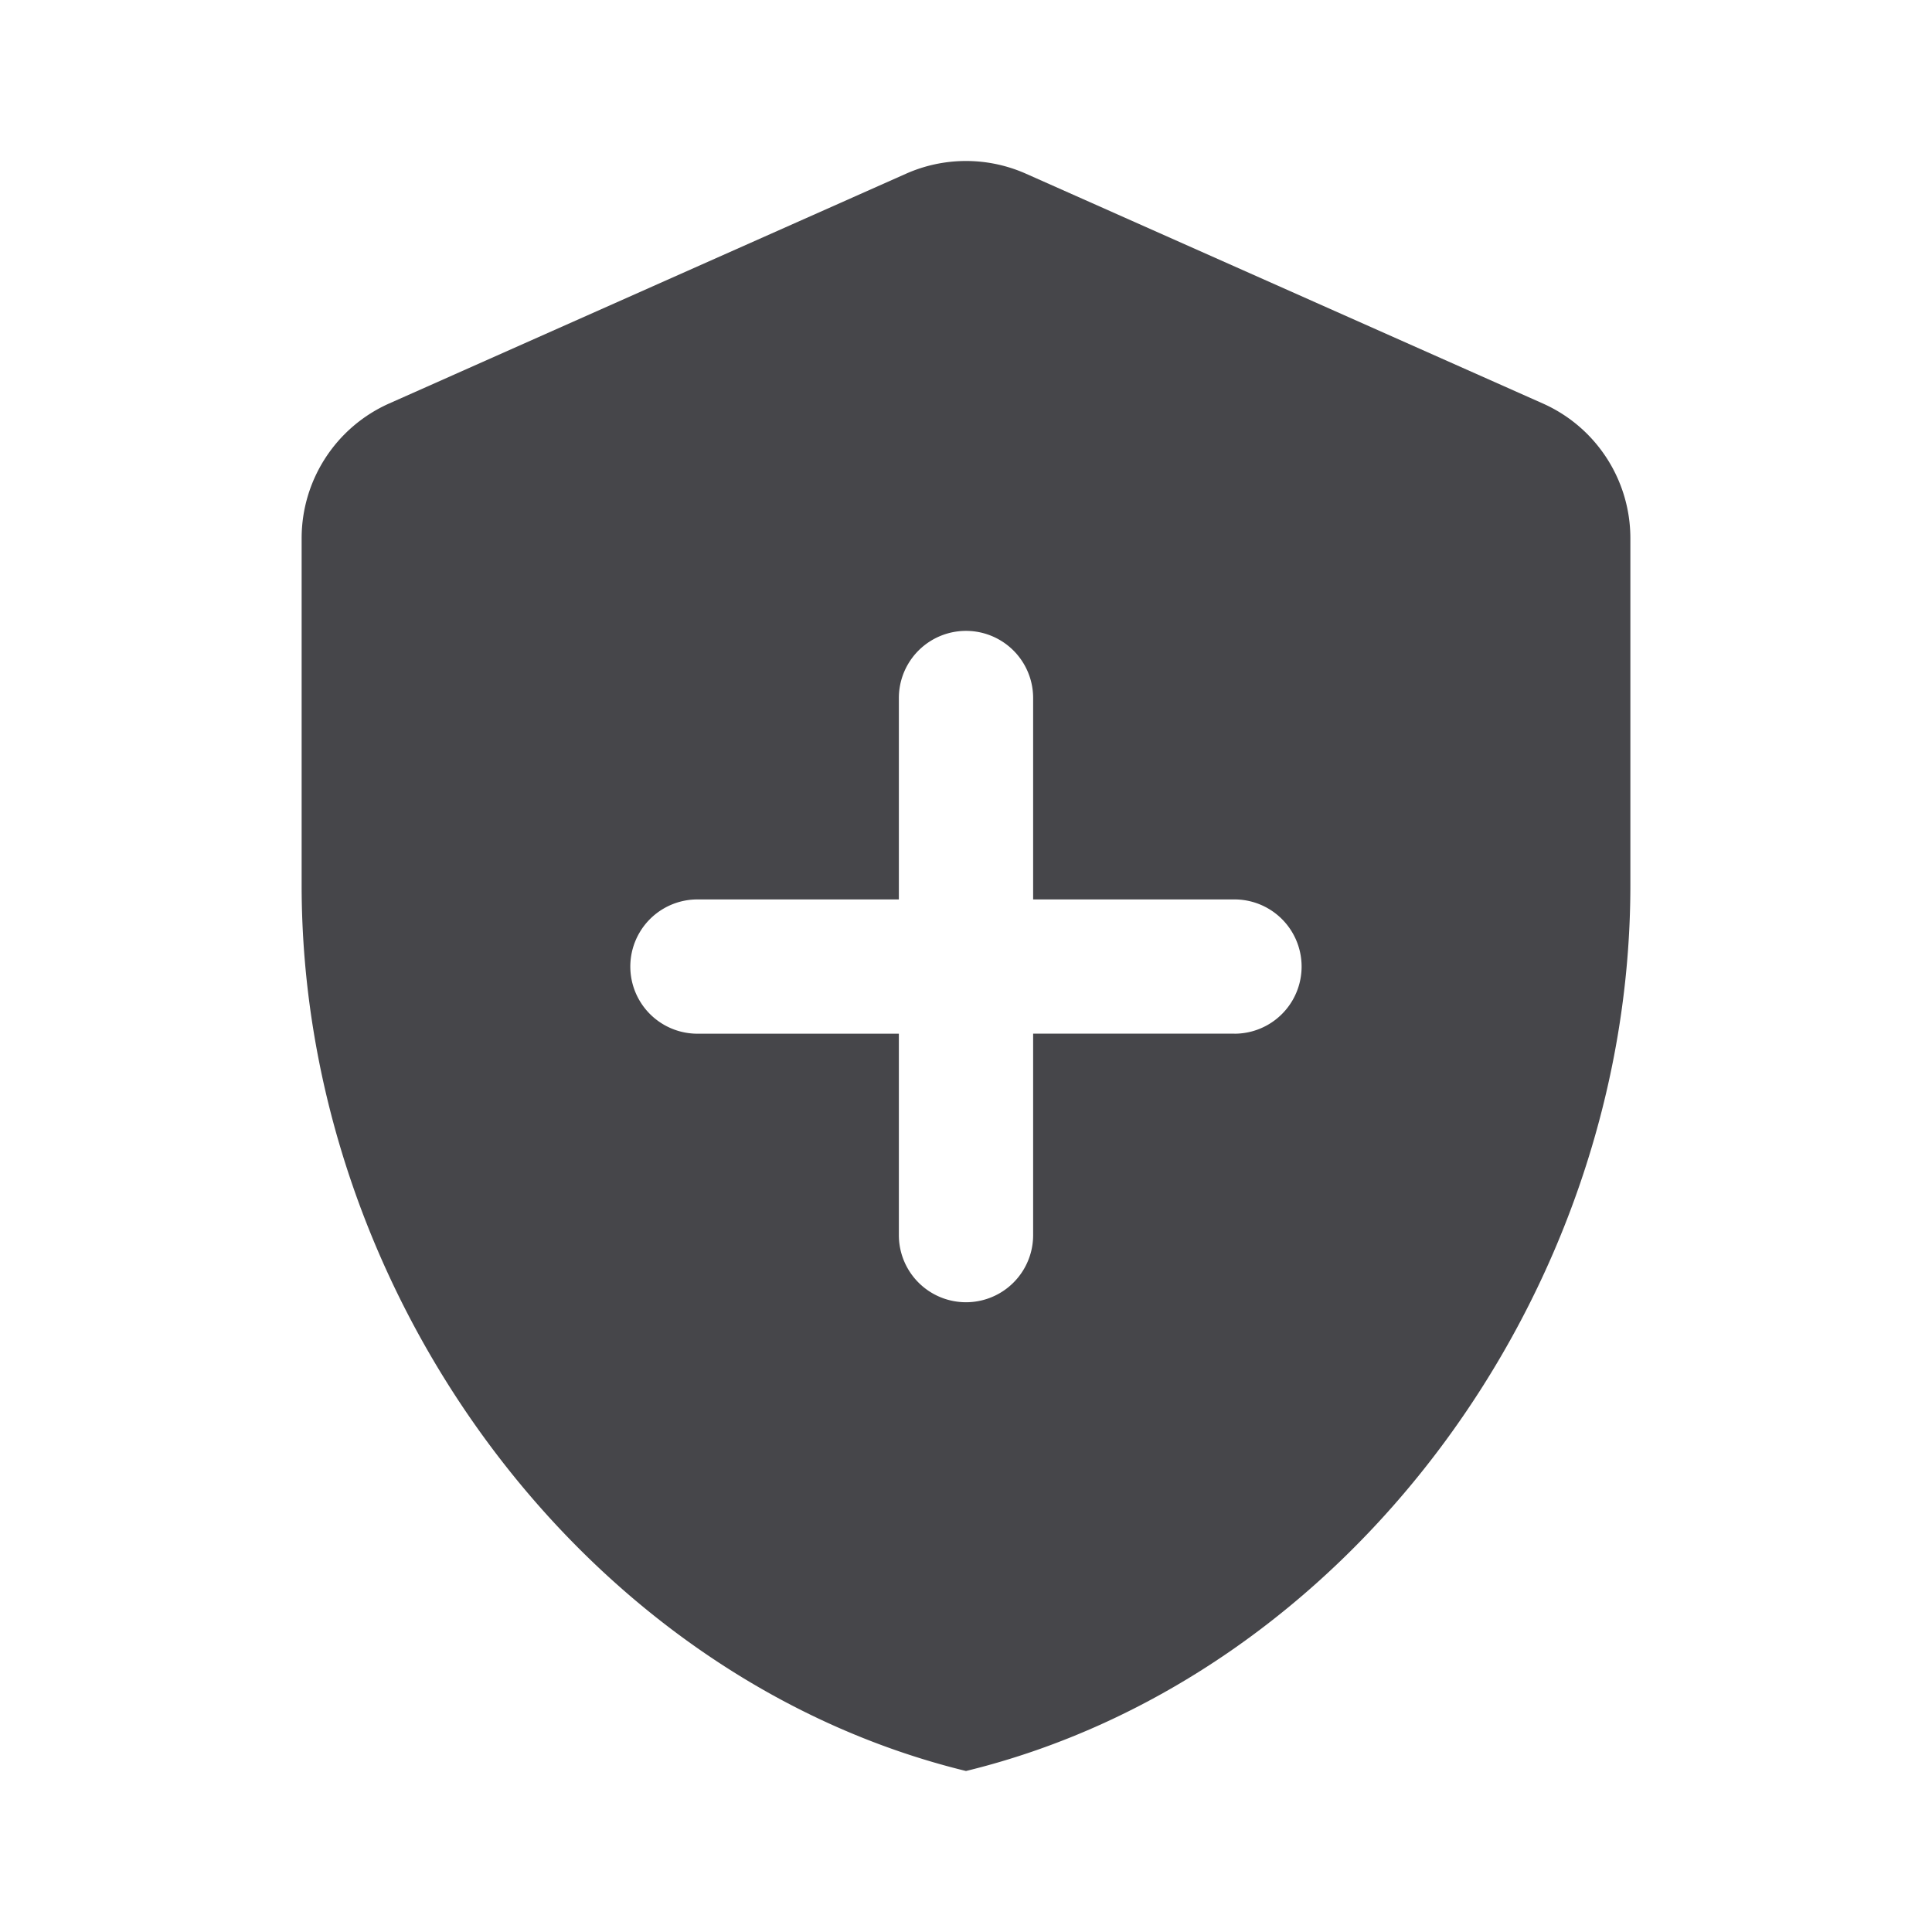 <svg xmlns="http://www.w3.org/2000/svg" fill="none" viewBox="0 0 24 24"><path fill="#46464A" fill-rule="evenodd" d="M11.255 2.158a1.834 1.834 0 0 1 1.49 0l6.418 2.853c.663.294 1.09.95 1.09 1.676v4.31c0 5.089-3.521 9.848-8.253 11.003-4.731-1.155-8.253-5.914-8.253-11.003v-4.31c0-.725.427-1.382 1.09-1.676l6.418-2.853Zm4.08 10.683a.834.834 0 0 0 0-1.668h-2.501V8.671a.834.834 0 0 0-1.668 0v2.502H8.664a.834.834 0 0 0 0 1.668h2.502v2.502a.834.834 0 0 0 1.668 0V12.84h2.501Z" clip-rule="evenodd"/></svg>